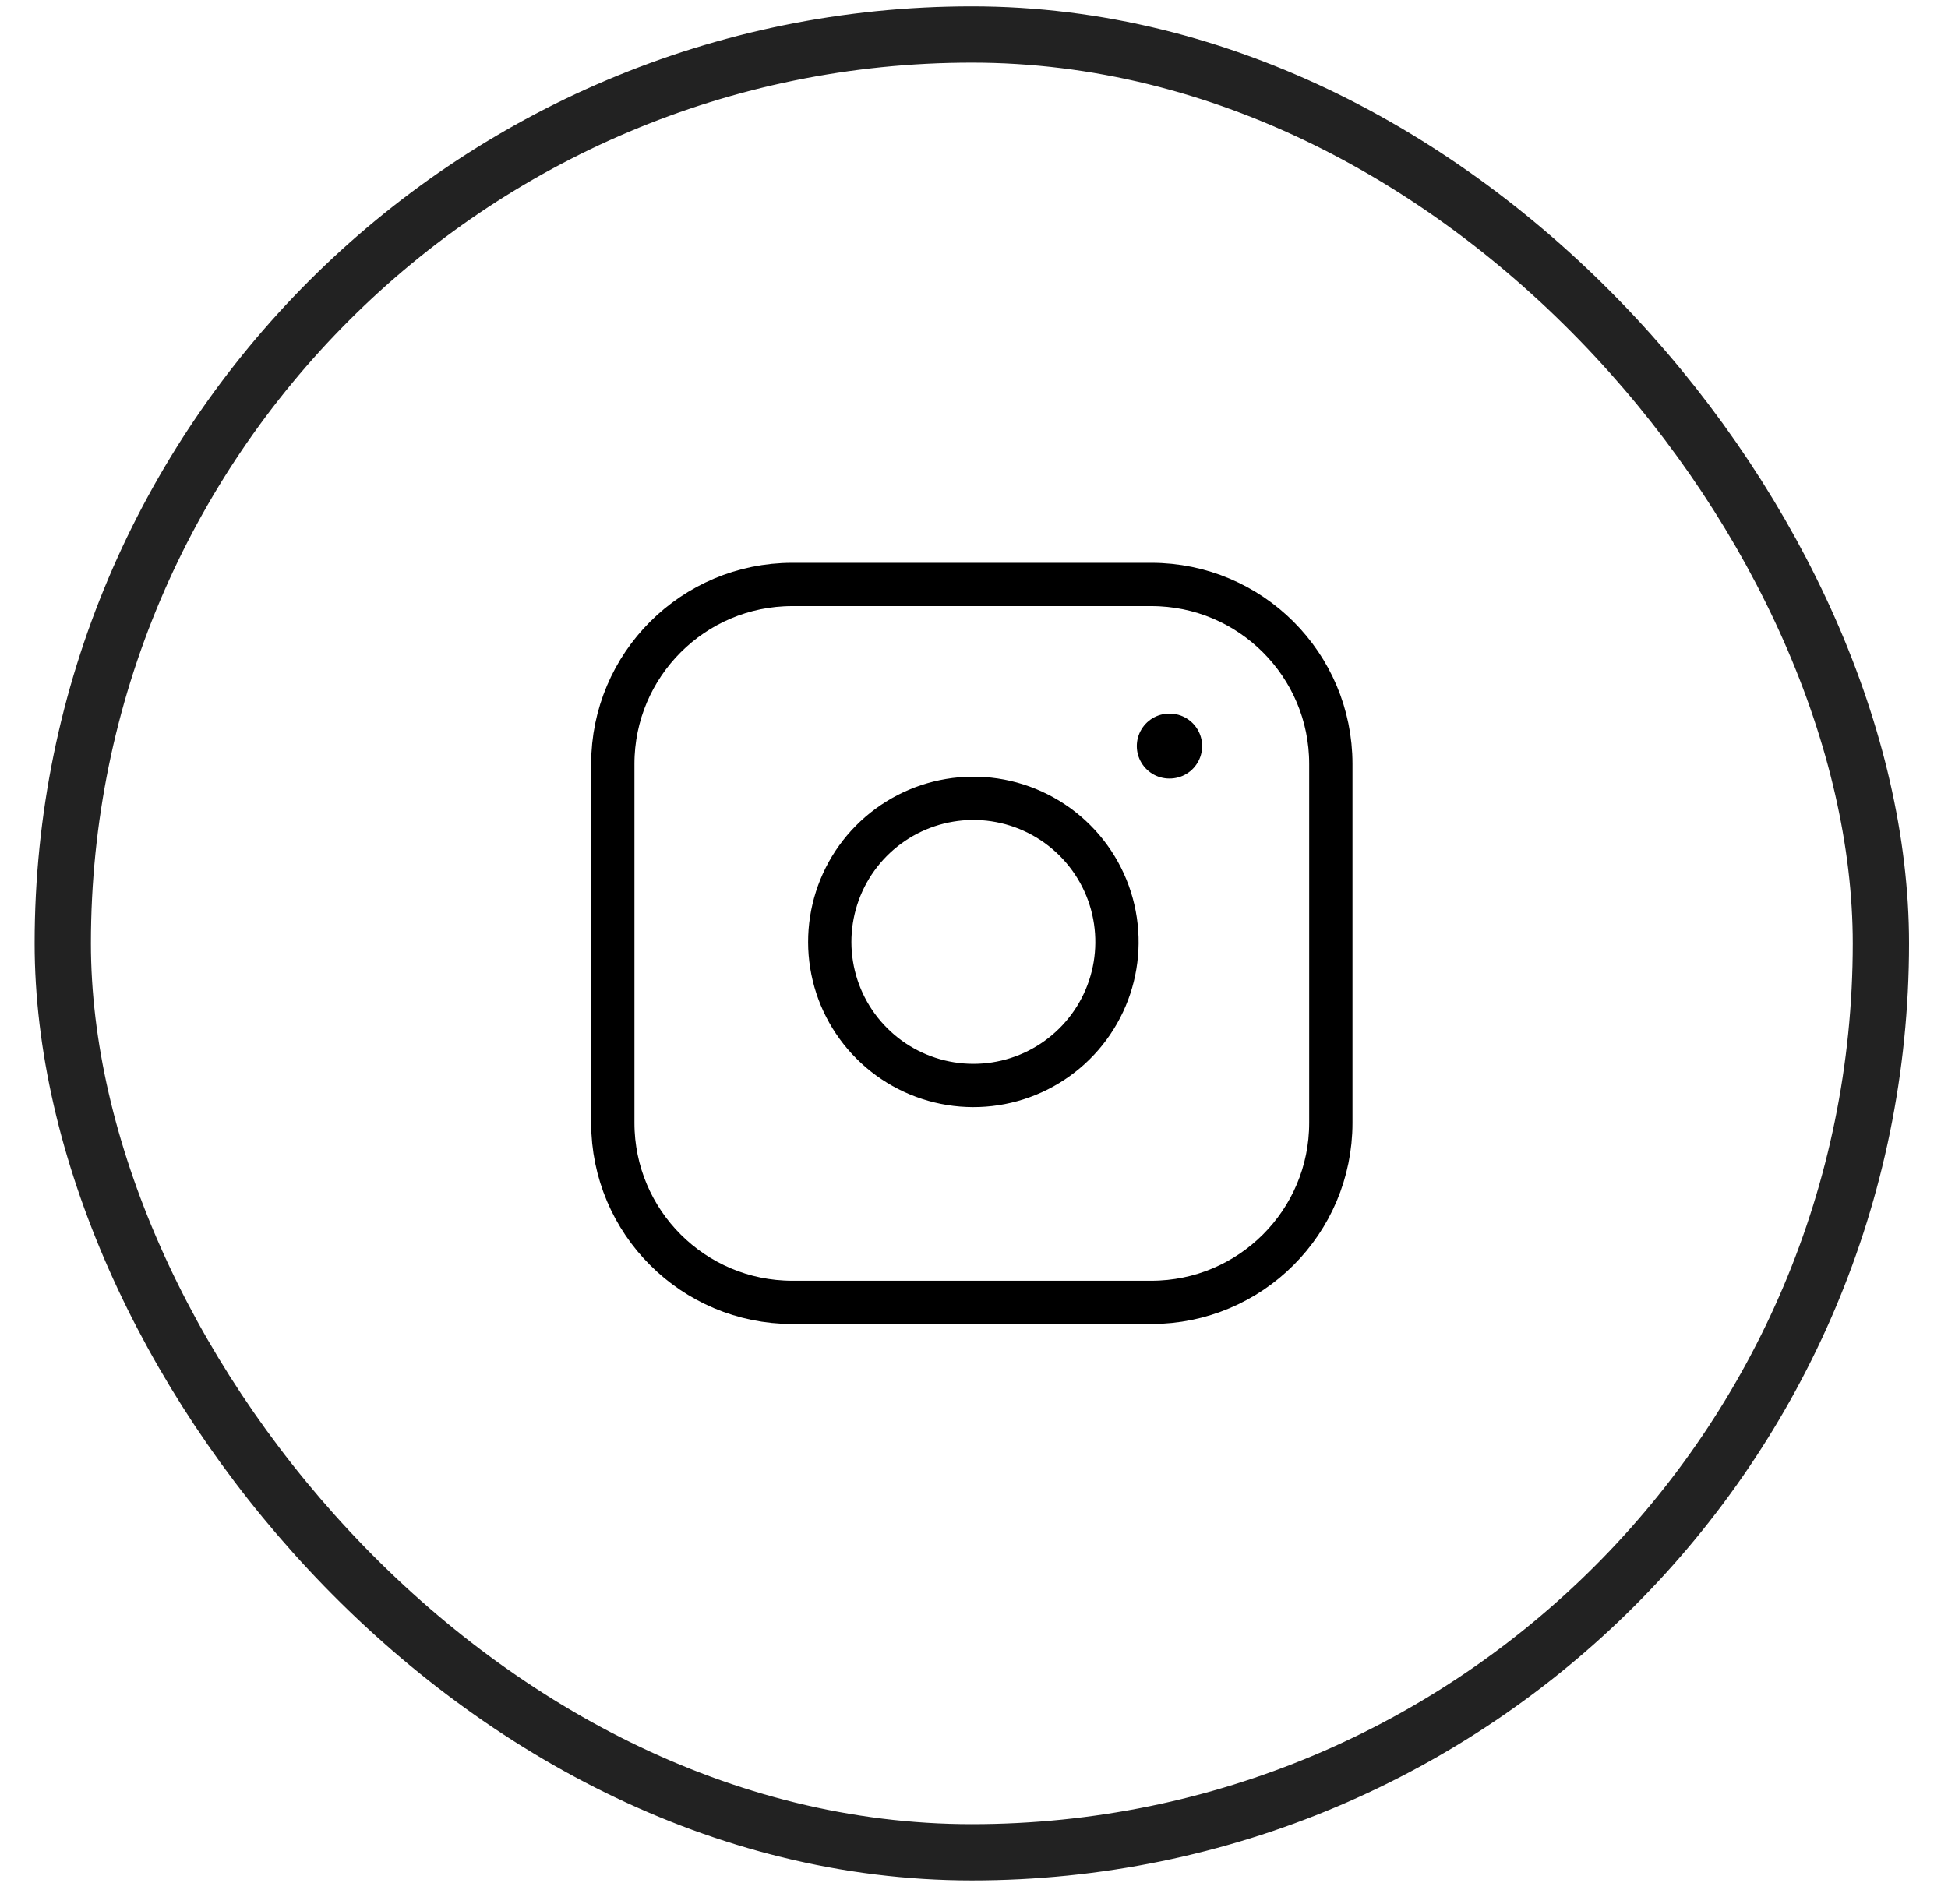 <svg width="45" height="44" viewBox="0 0 45 44" fill="none" xmlns="http://www.w3.org/2000/svg">
<rect x="1.45" y="0.797" width="42" height="42" rx="21" stroke="#222222" stroke-width="1.3"/>
<path d="M26.596 13.504H18.303C16.013 13.504 14.156 15.361 14.156 17.651V25.944C14.156 28.234 16.013 30.091 18.303 30.091H26.596C28.887 30.091 30.743 28.234 30.743 25.944V17.651C30.743 15.361 28.887 13.504 26.596 13.504Z" stroke="black" stroke-linecap="round" stroke-linejoin="round"/>
<path d="M25.767 21.276C25.869 21.966 25.752 22.671 25.43 23.291C25.109 23.91 24.6 24.412 23.977 24.726C23.354 25.04 22.648 25.149 21.959 25.038C21.27 24.927 20.633 24.602 20.14 24.108C19.646 23.615 19.321 22.979 19.21 22.29C19.099 21.601 19.209 20.895 19.522 20.271C19.836 19.648 20.338 19.14 20.958 18.818C21.577 18.497 22.282 18.379 22.972 18.481C23.676 18.586 24.328 18.914 24.831 19.417C25.335 19.92 25.663 20.572 25.767 21.276Z" stroke="black" stroke-linecap="round" stroke-linejoin="round"/>
<path d="M27.011 17.238H27.02" stroke="black" stroke-width="1.5" stroke-linecap="round" stroke-linejoin="round"/>
</svg>
